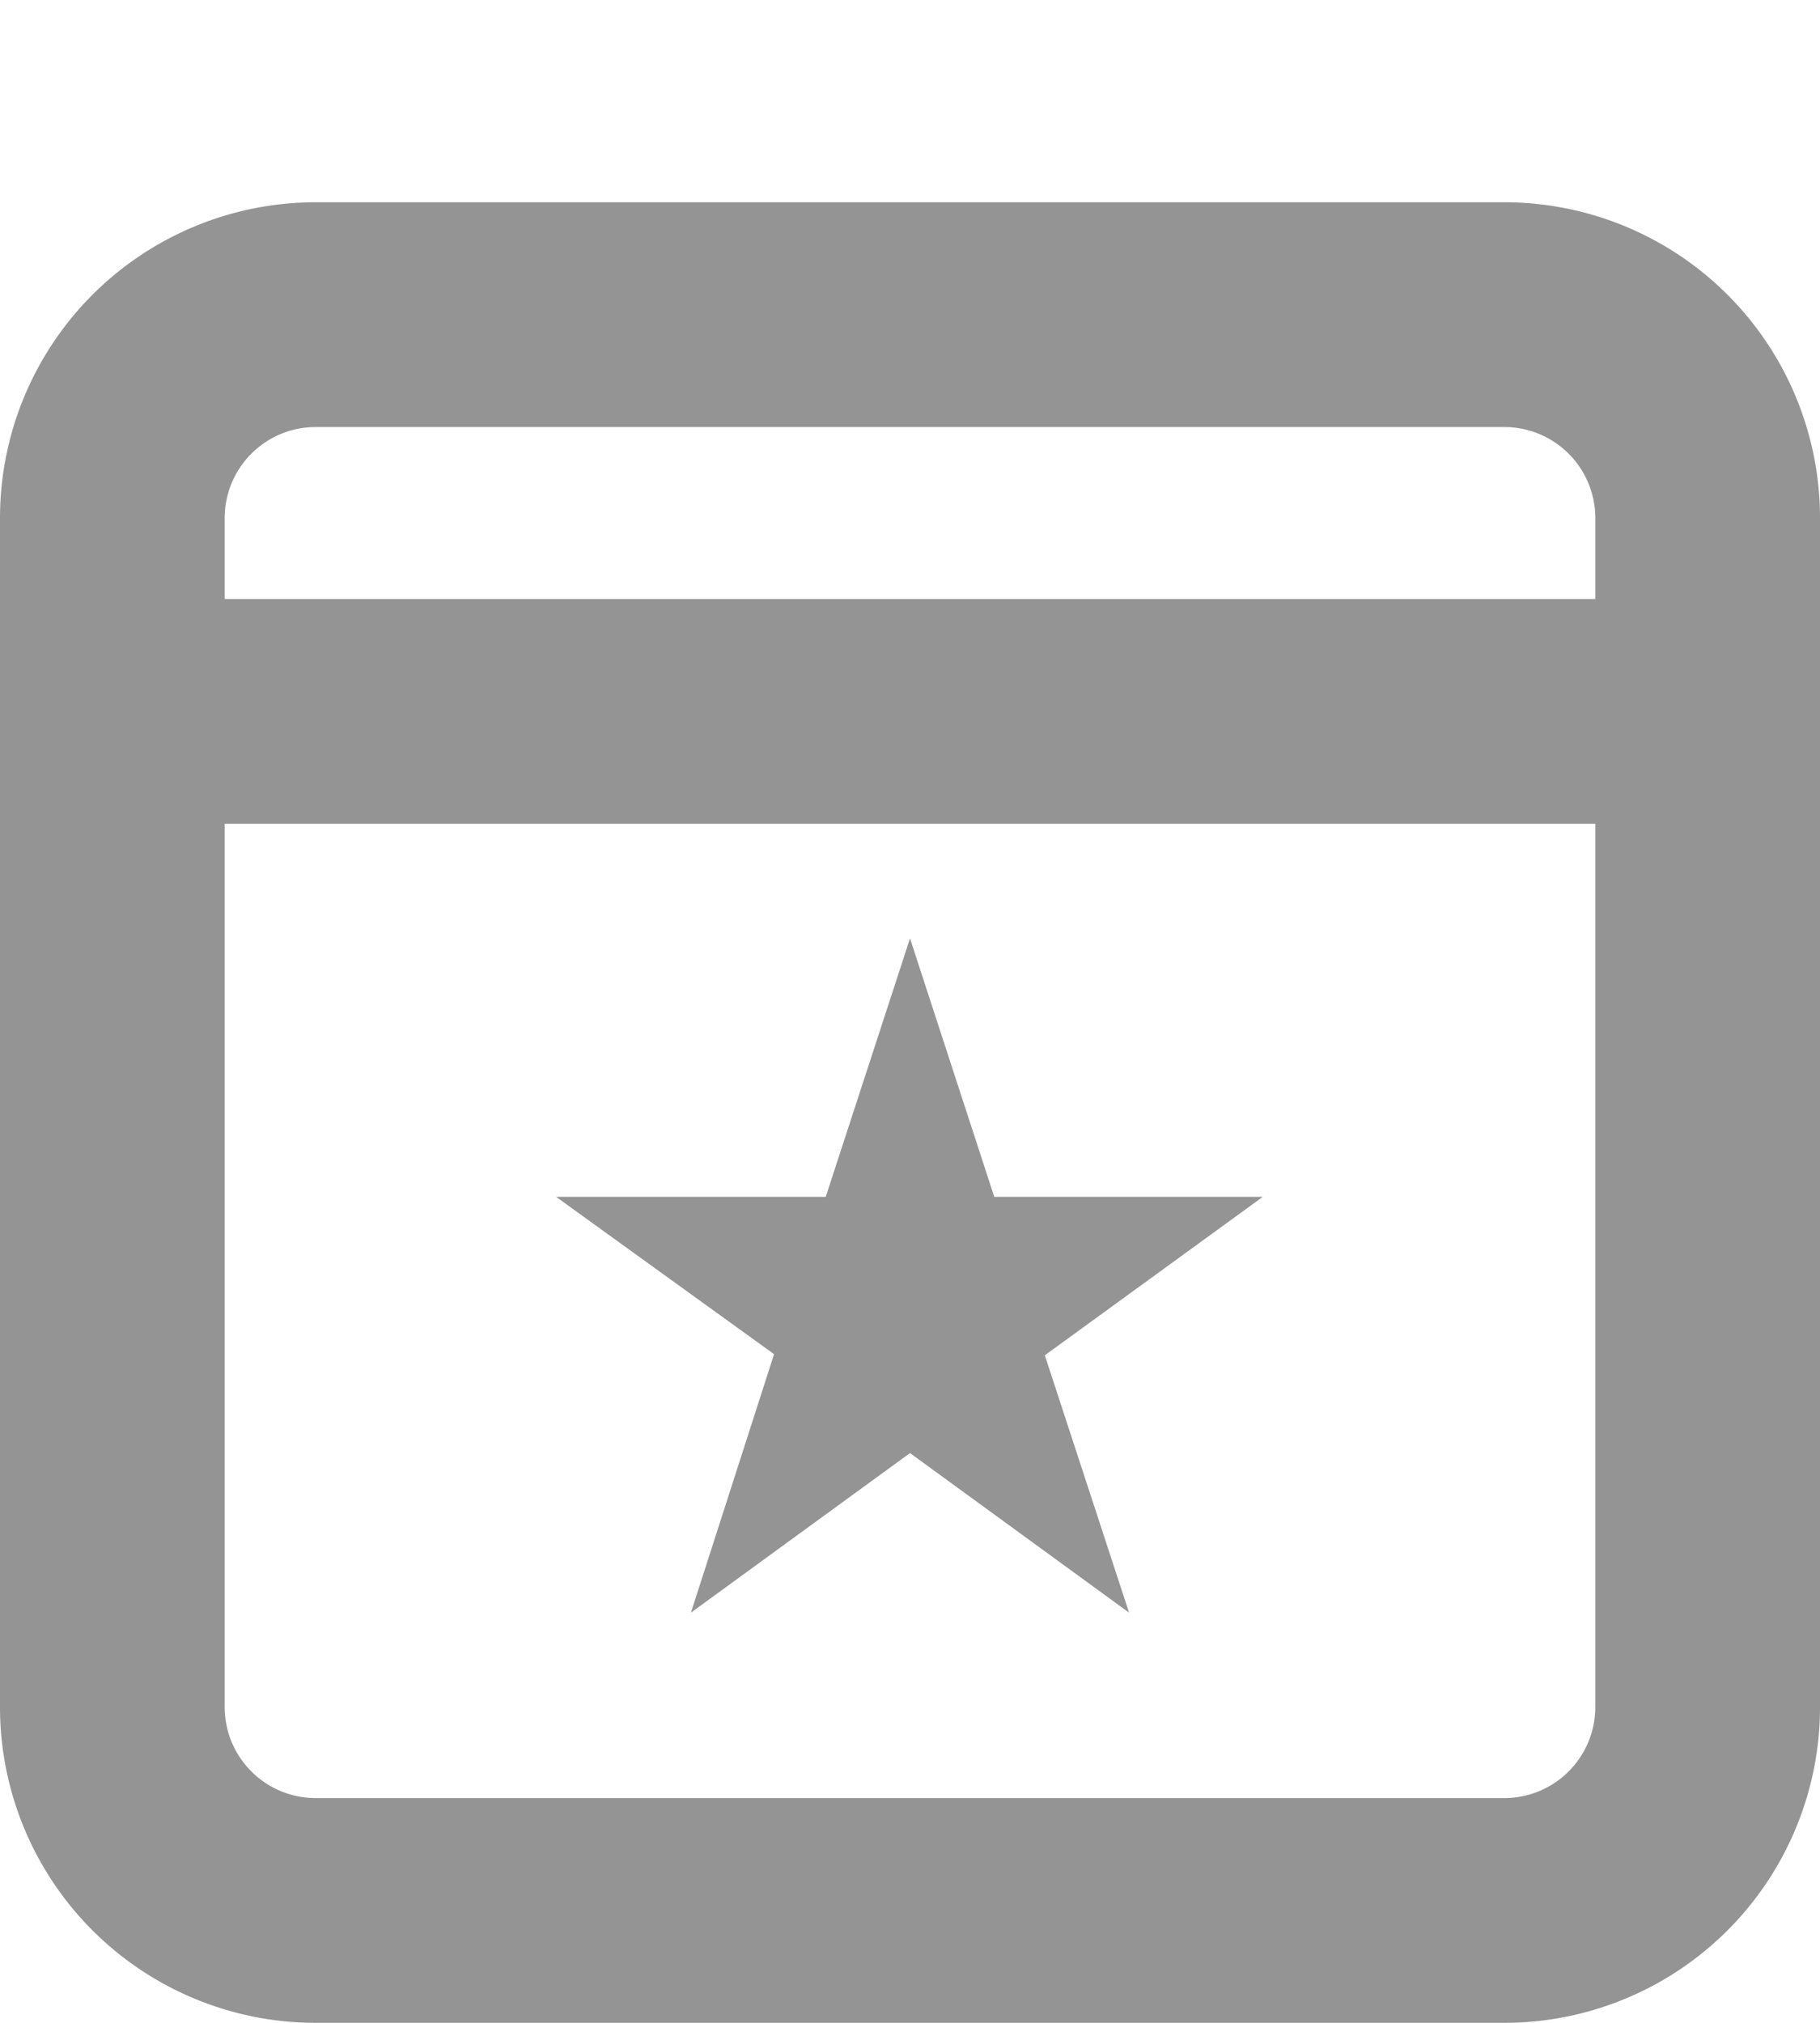 <svg id="Слой_1" data-name="Слой 1" xmlns="http://www.w3.org/2000/svg" viewBox="0 0 16.2 18" fill="#949494"><defs><style>.cls-1{fill:none;stroke:#949494;stroke-linecap:round;stroke-linejoin:round;stroke-width:2px;}</style></defs><title>header-icon-img-3</title><path class="cls-1" d="M16.4,4.8H7.6v0H6.7A1.81,1.81,0,0,0,4.9,6.6V17.2A1.81,1.81,0,0,0,6.7,19H17.3a1.81,1.81,0,0,0,1.8-1.8V6.6a1.81,1.81,0,0,0-1.8-1.8h-.9v0Z" transform="translate(-3.9 -2)"/><polygon points="7.35 10.65 4.95 10.65 6.89 12.05 6.15 14.35 8.1 12.93 10.05 14.35 9.3 12.06 11.24 10.65 8.85 10.65 8.1 8.35 7.35 10.65"/><line class="cls-1" x1="15.2" y1="6.33" x2="1" y2="6.33"/></svg>